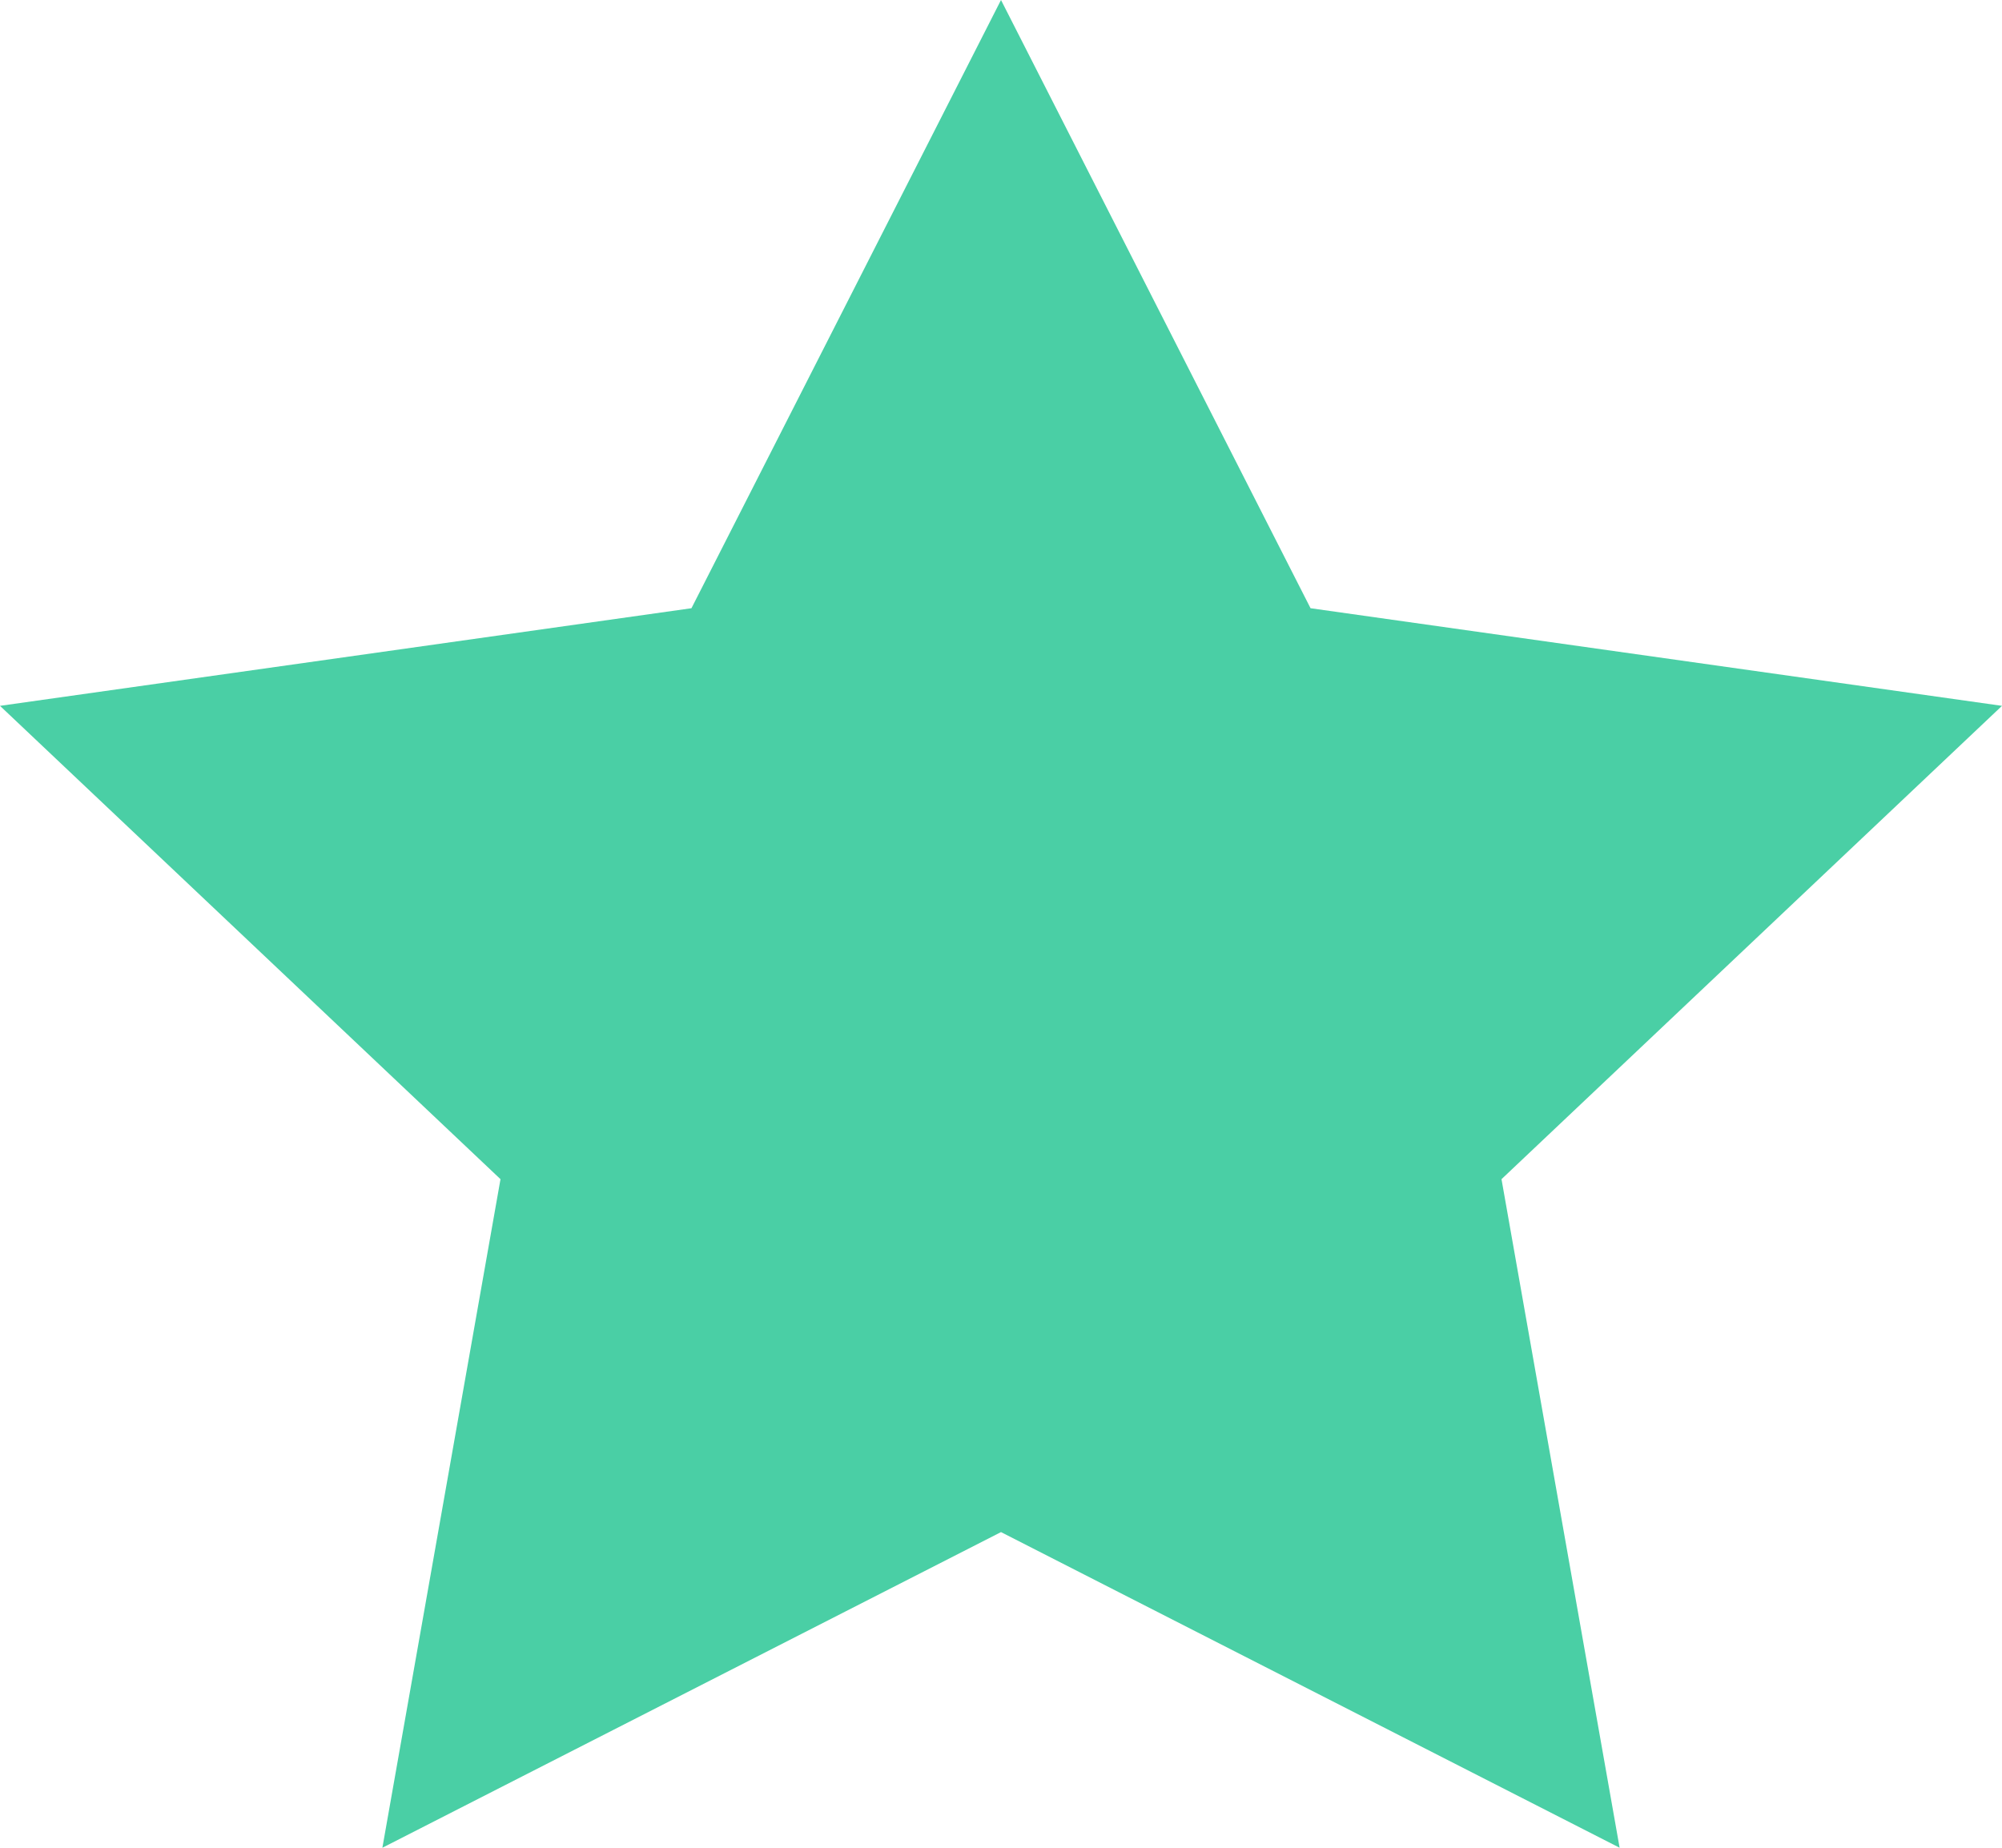 <svg width='13' height='12' viewBox='0 0 13 12' xmlns='http://www.w3.org/2000/svg'><title>FixtureStar_Green</title><path d='M6.5 9.95L2.483 12l.767-4.342L0 4.584l4.49-.634L6.5 0l2.01 3.95 4.49.634-3.25 3.074.767 4.342' fill='#4ACFA5' fill-rule='evenodd'/></svg>